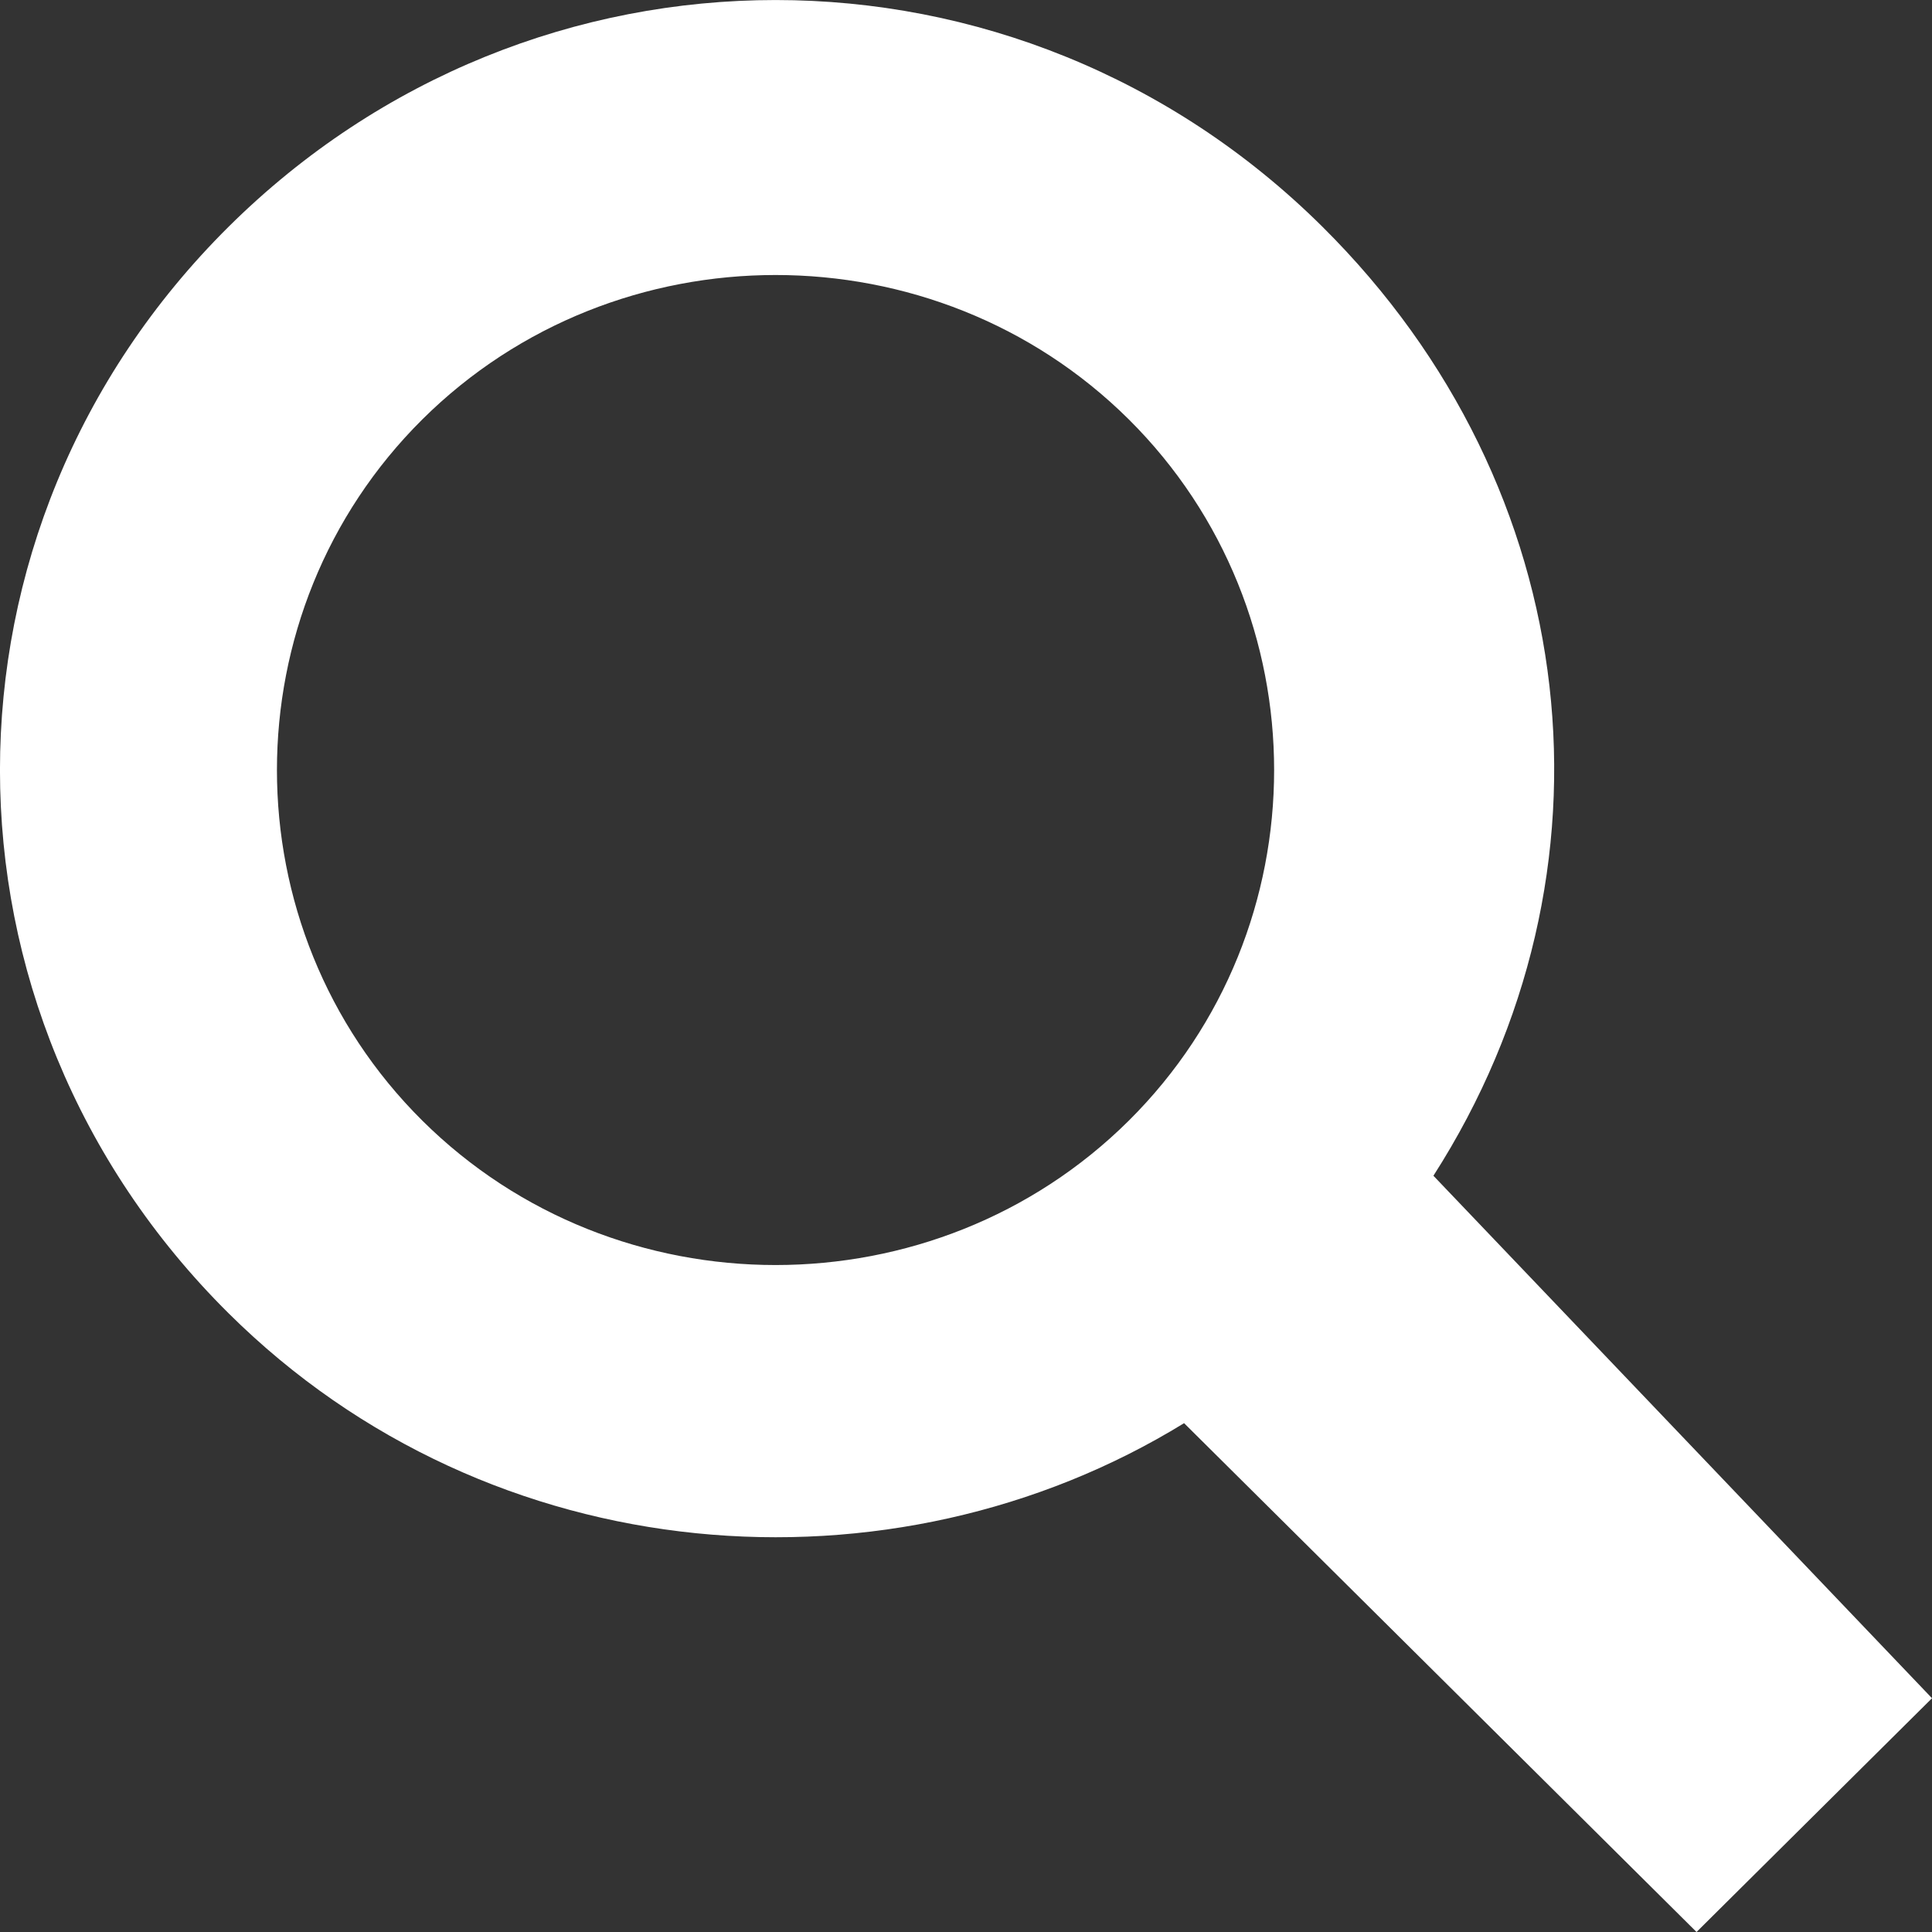 <?xml version="1.0" encoding="UTF-8" standalone="no"?>
<svg width="16px" height="16px" viewBox="0 0 16 16" version="1.1" xmlns="http://www.w3.org/2000/svg" xmlns:xlink="http://www.w3.org/1999/xlink">
    <rect x="0" y="0" width="16" height="16" fill="#333333" stroke="none"/>
    <!-- Generator: Sketch 40.1 (33804) - http://www.bohemiancoding.com/sketch -->
    <title>10</title>
    <desc>Created with Sketch.</desc>
    <defs></defs>
    <g id="Page-1" stroke="none" stroke-width="1" fill="none" fill-rule="evenodd">
        <g id="10" fill="#FFFFFF">
            <path d="M11.871,9.737 C13.477,7.231 13.133,4.043 10.953,1.879 C8.43,-0.626 4.416,-0.626 1.892,1.879 C-0.631,4.384 -0.631,8.37 1.892,10.875 C4.072,13.039 7.398,13.267 9.806,11.786 L14.05,16 L16,14.064 L11.871,9.737 L11.871,9.737 Z M9.348,9.281 C7.742,10.875 5.104,10.875 3.498,9.281 C1.892,7.687 1.892,5.068 3.498,3.473 C5.104,1.879 7.742,1.879 9.348,3.473 C10.953,5.068 10.953,7.687 9.348,9.281 L9.348,9.281 Z" id="Shape"></path>
        </g>
    </g>
</svg>
